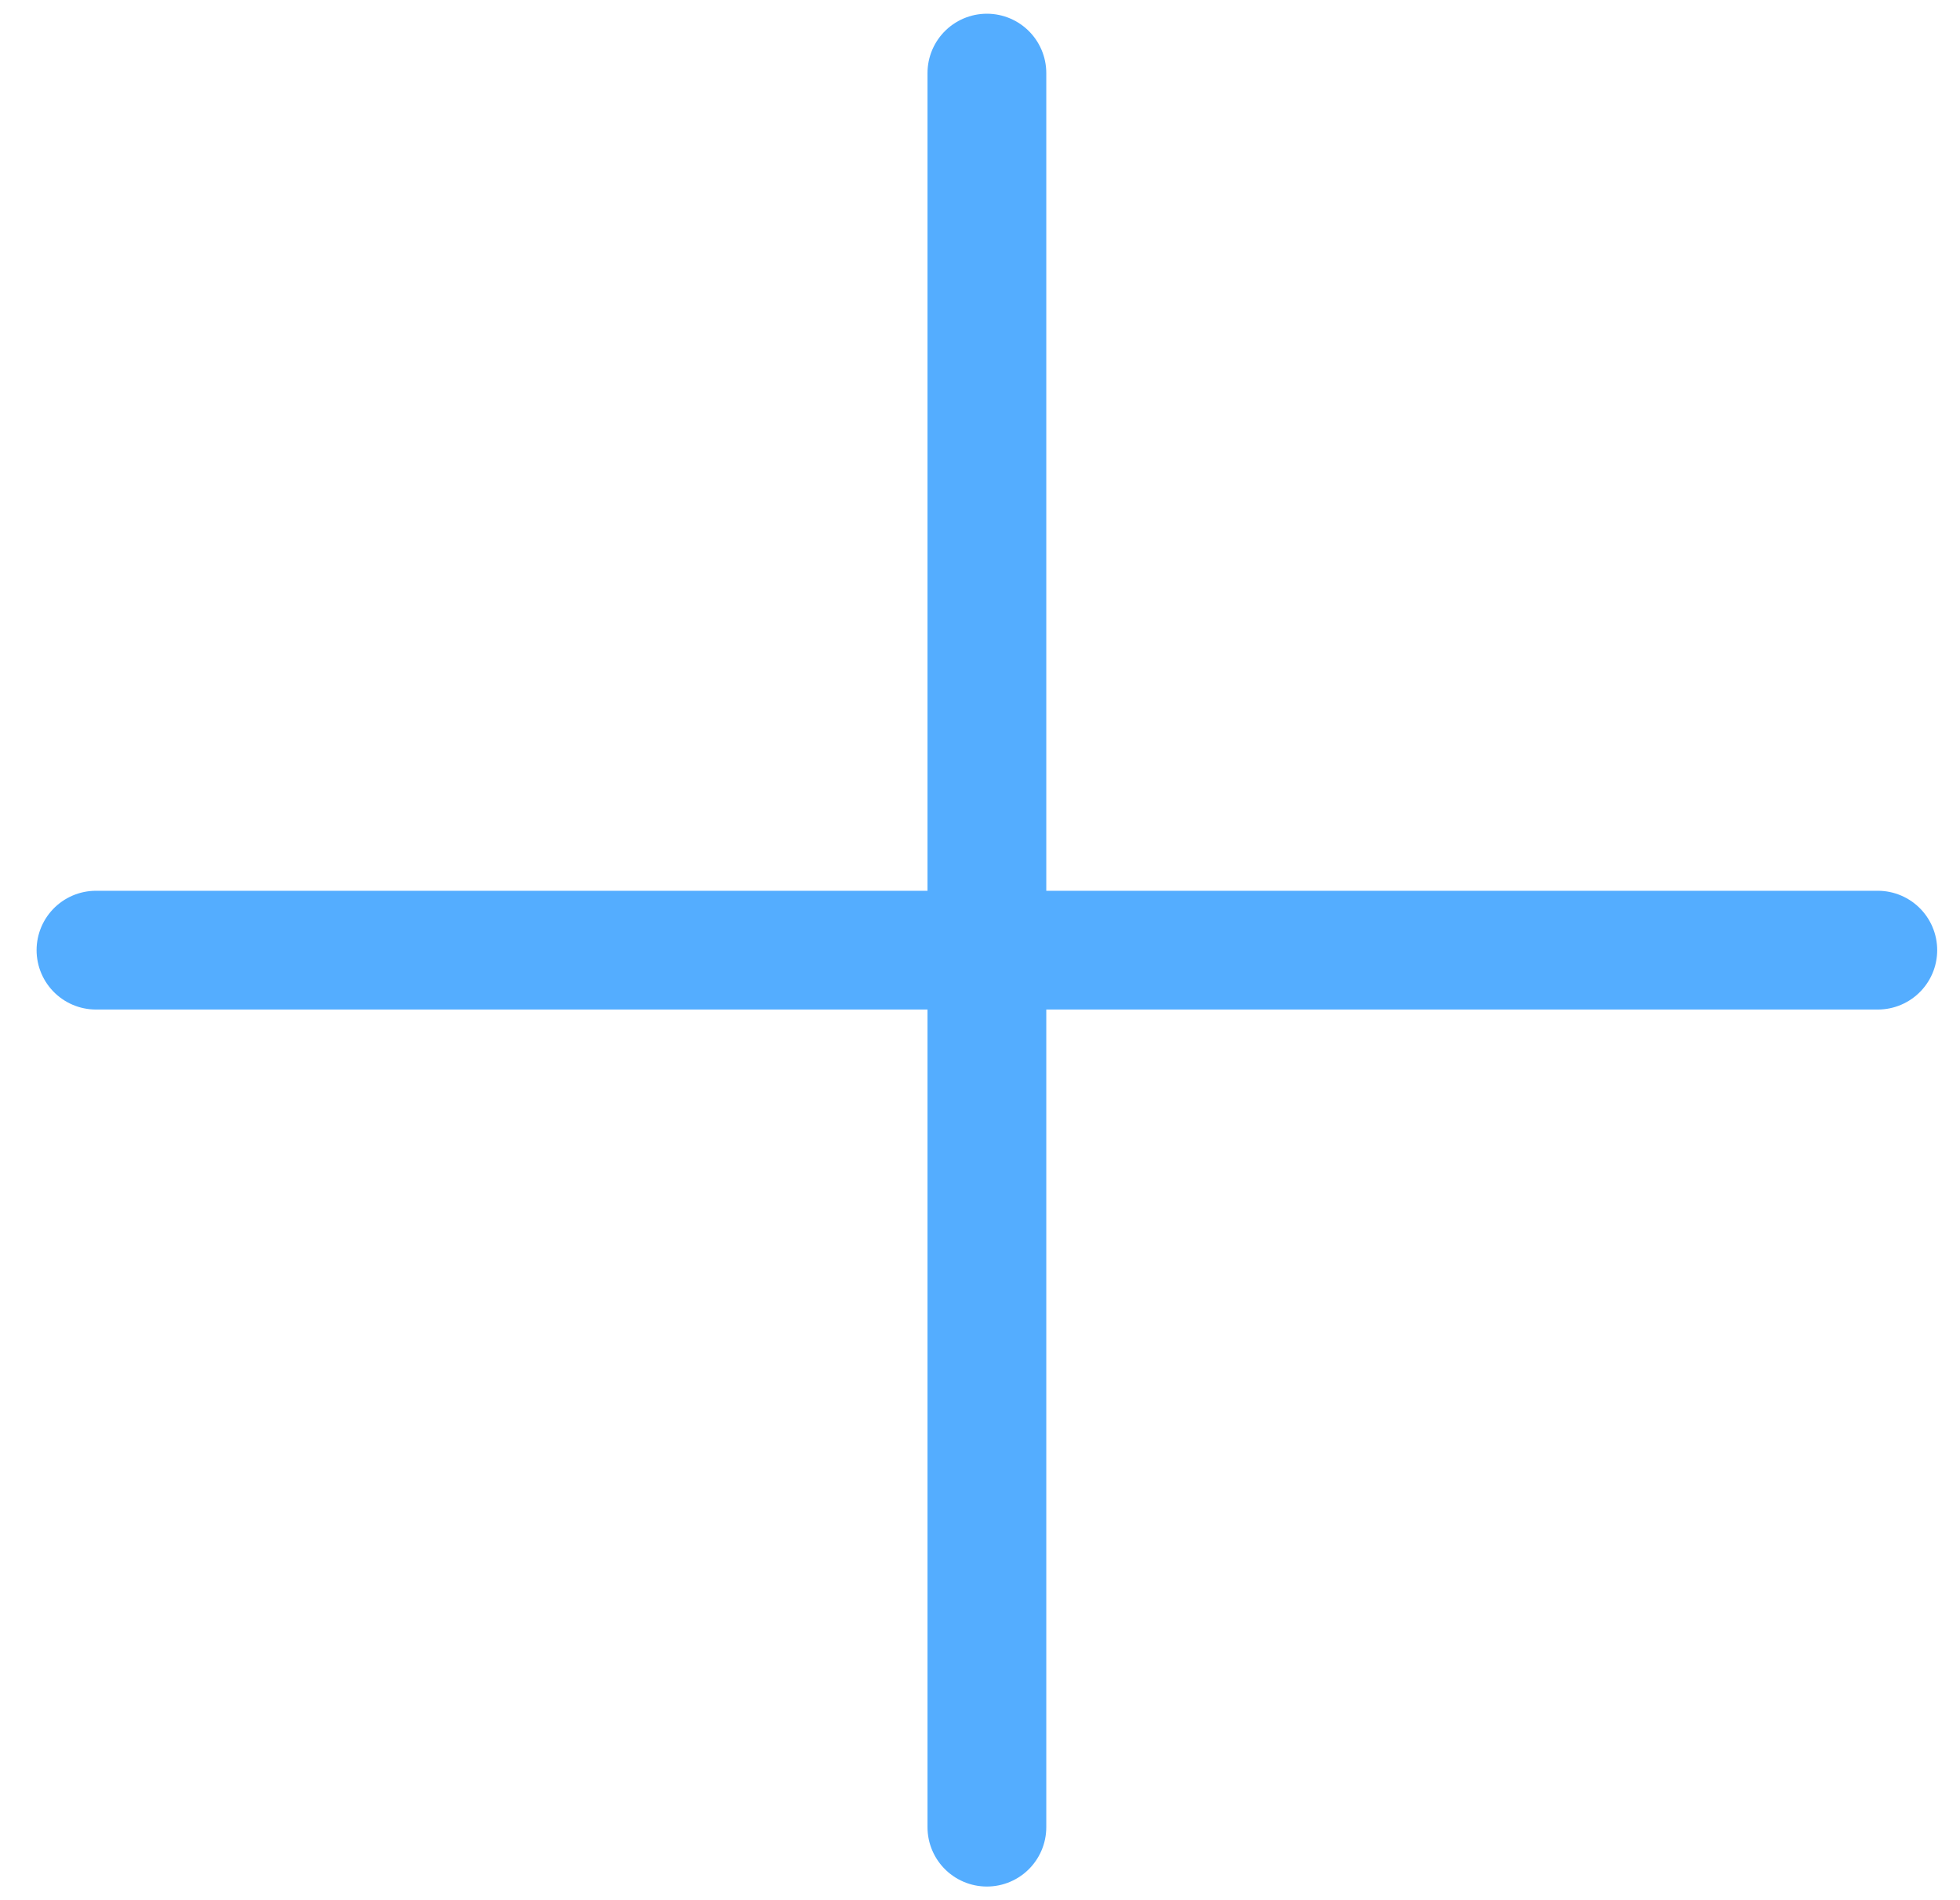 <svg width="33" height="32" viewBox="0 0 33 32" fill="none" xmlns="http://www.w3.org/2000/svg">
<path d="M16.616 30.77V16.001M16.616 16.001V1.231M16.616 16.001H31.616M16.616 16.001H1.616" stroke="#54ADFF" stroke-width="2" stroke-linecap="round"/>
</svg>
